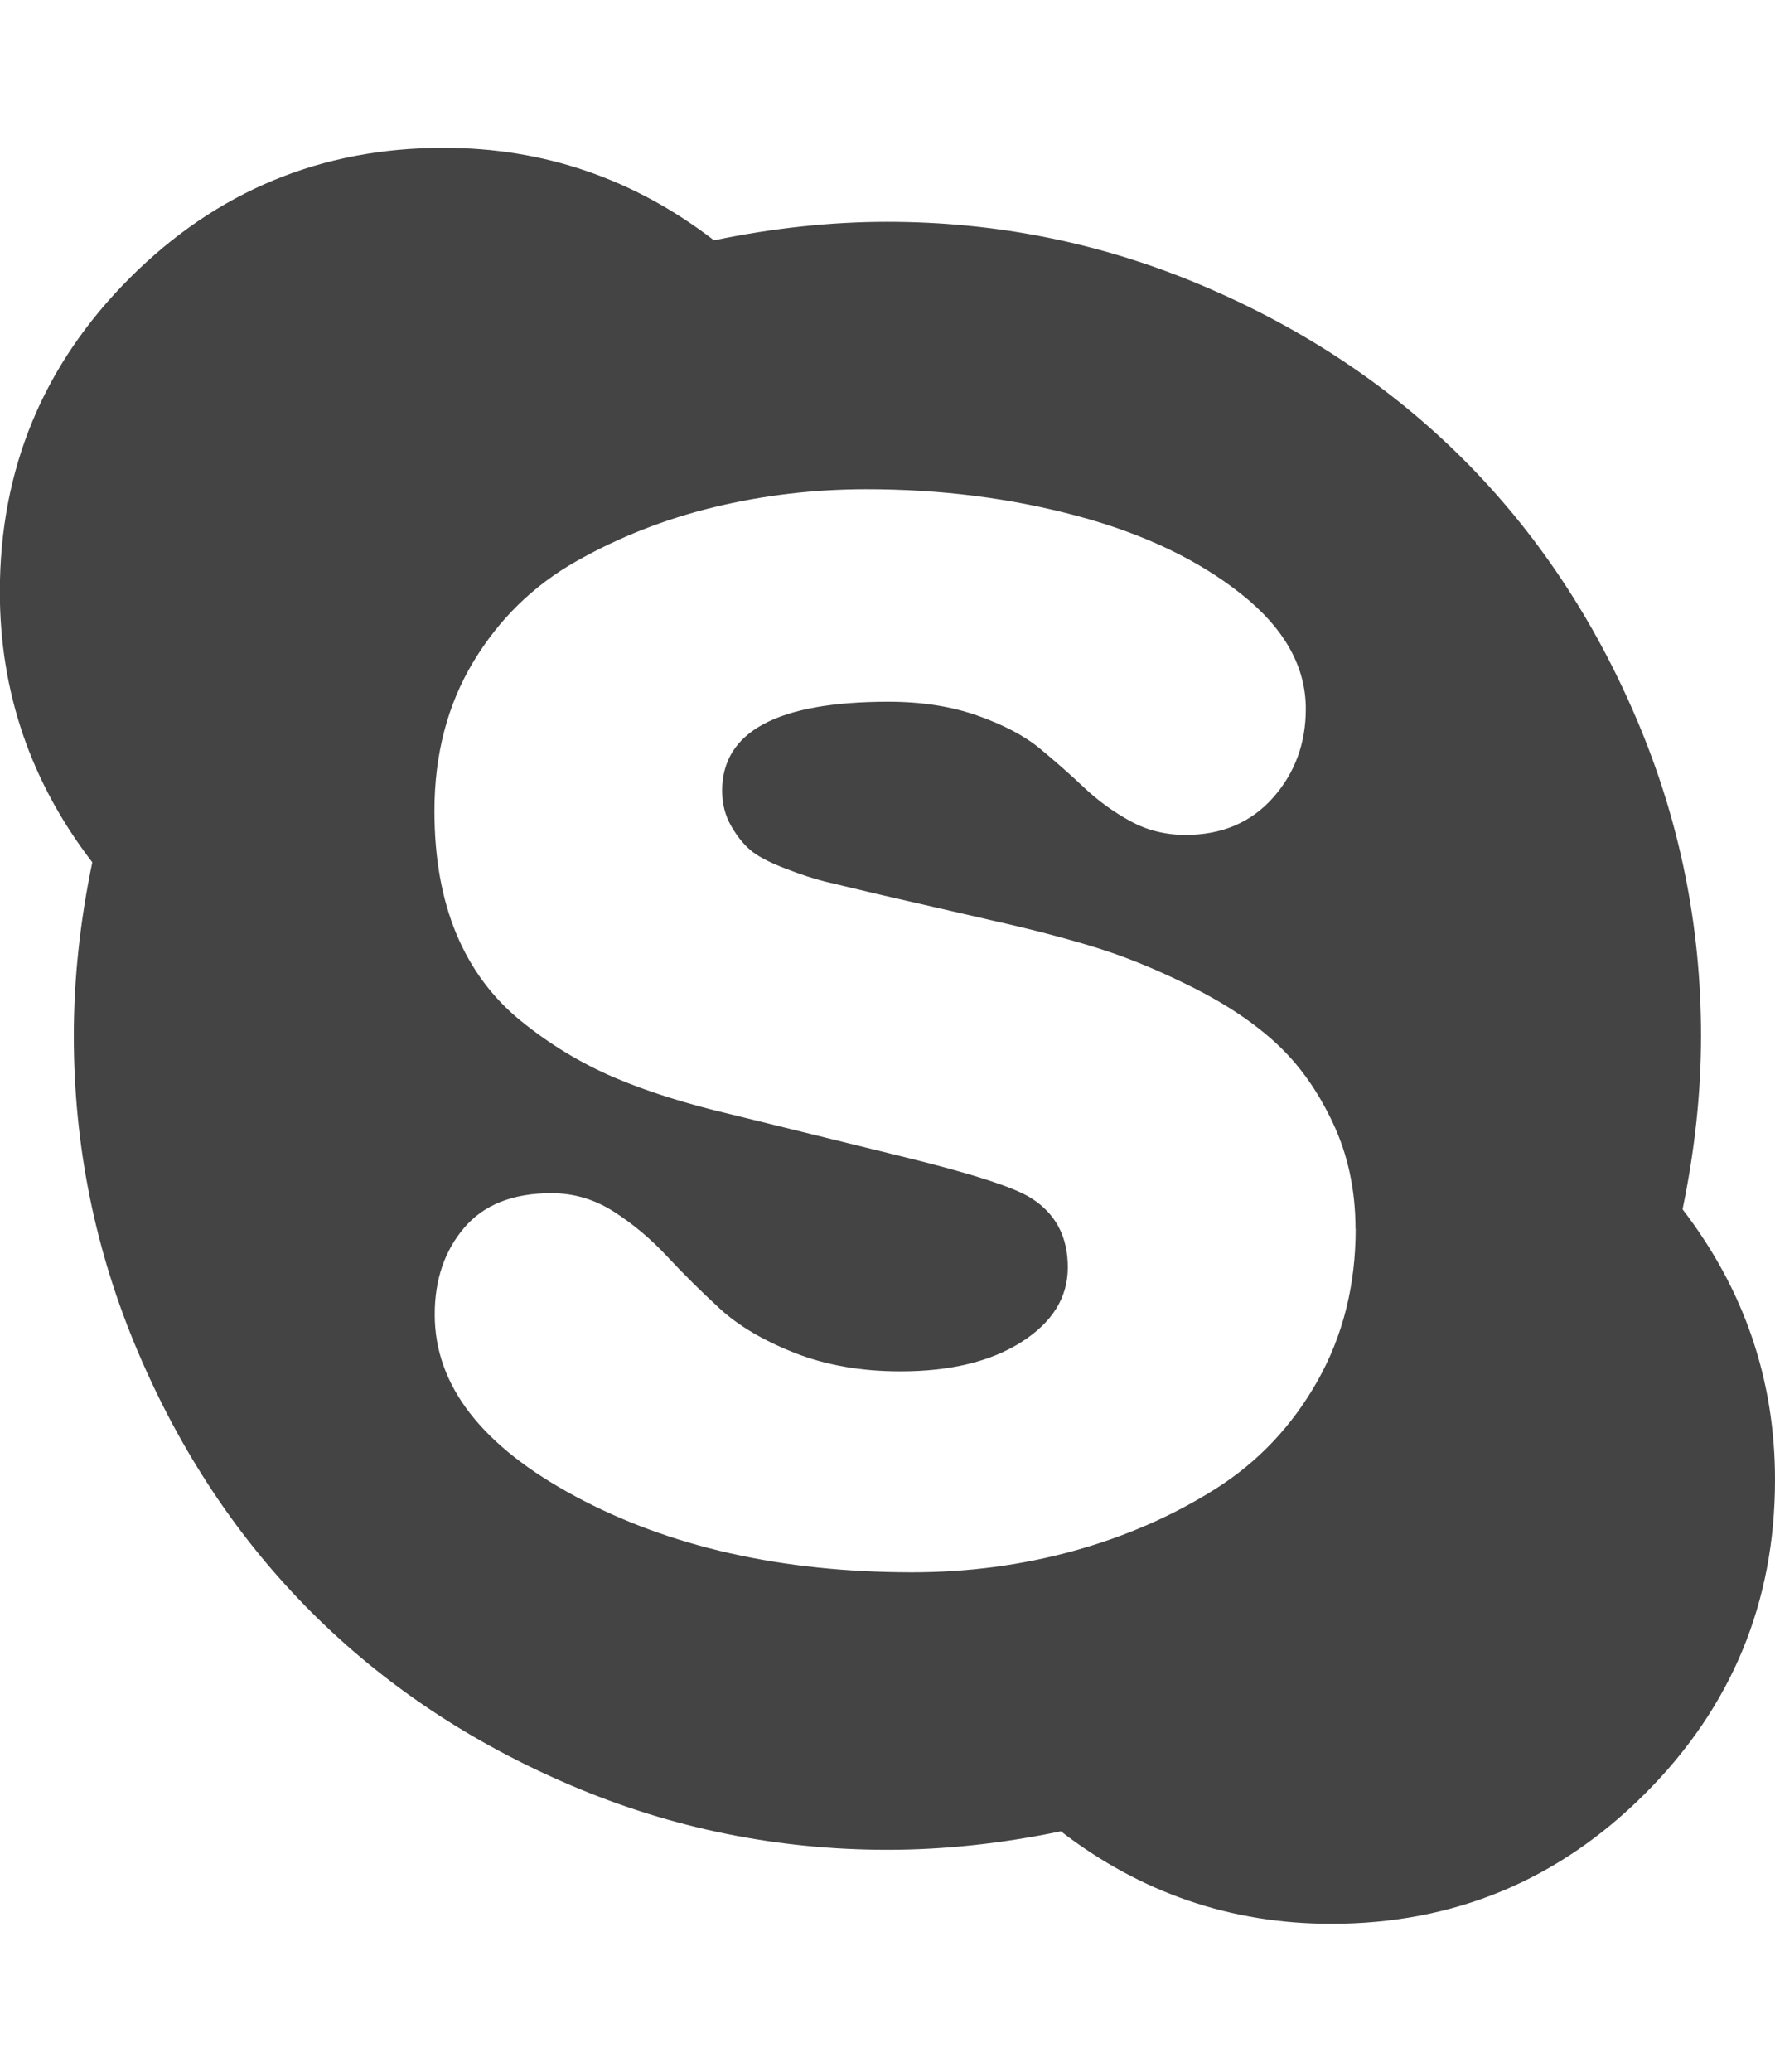 <svg xmlns="http://www.w3.org/2000/svg" width="12" height="14" viewBox="0 0 12 14"><path fill="#444" d="M9.164 8.305q0-.391-.152-.715t-.379-.535-.57-.383-.645-.266-.684-.18l-.813-.187-.344-.082q-.11-.027-.273-.09t-.234-.125-.129-.164-.059-.234q0-.602 1.125-.602.336 0 .602.094t.422.223.297.262.312.227.375.094q.367 0 .59-.25t.223-.602q0-.43-.438-.777t-1.109-.527-1.422-.18q-.531 0-1.031.121t-.934.367-.695.68-.262 1.004q0 .477.148.832t.438.59.625.379.805.254l1.141.281q.703.172.875.281.25.156.25.469 0 .305-.312.504t-.82.199q-.398 0-.715-.125t-.508-.301-.355-.352-.359-.301-.422-.125q-.391 0-.59.234t-.199.586q0 .719.953 1.23t2.273.512q.57 0 1.094-.145t.957-.418.691-.73.258-1.027zM12 10q0 1.242-.879 2.121T9 13q-1.016 0-1.828-.625Q6.57 12.5 6 12.5q-1.117 0-2.137-.434t-1.758-1.172T.933 9.136.499 6.999q0-.57.125-1.172-.625-.813-.625-1.828 0-1.242.879-2.121T2.999.999q1.016 0 1.828.625.602-.125 1.172-.125 1.117 0 2.137.434t1.758 1.172 1.172 1.758T11.5 7q0 .57-.125 1.172Q12 8.985 12 10z"/></svg>